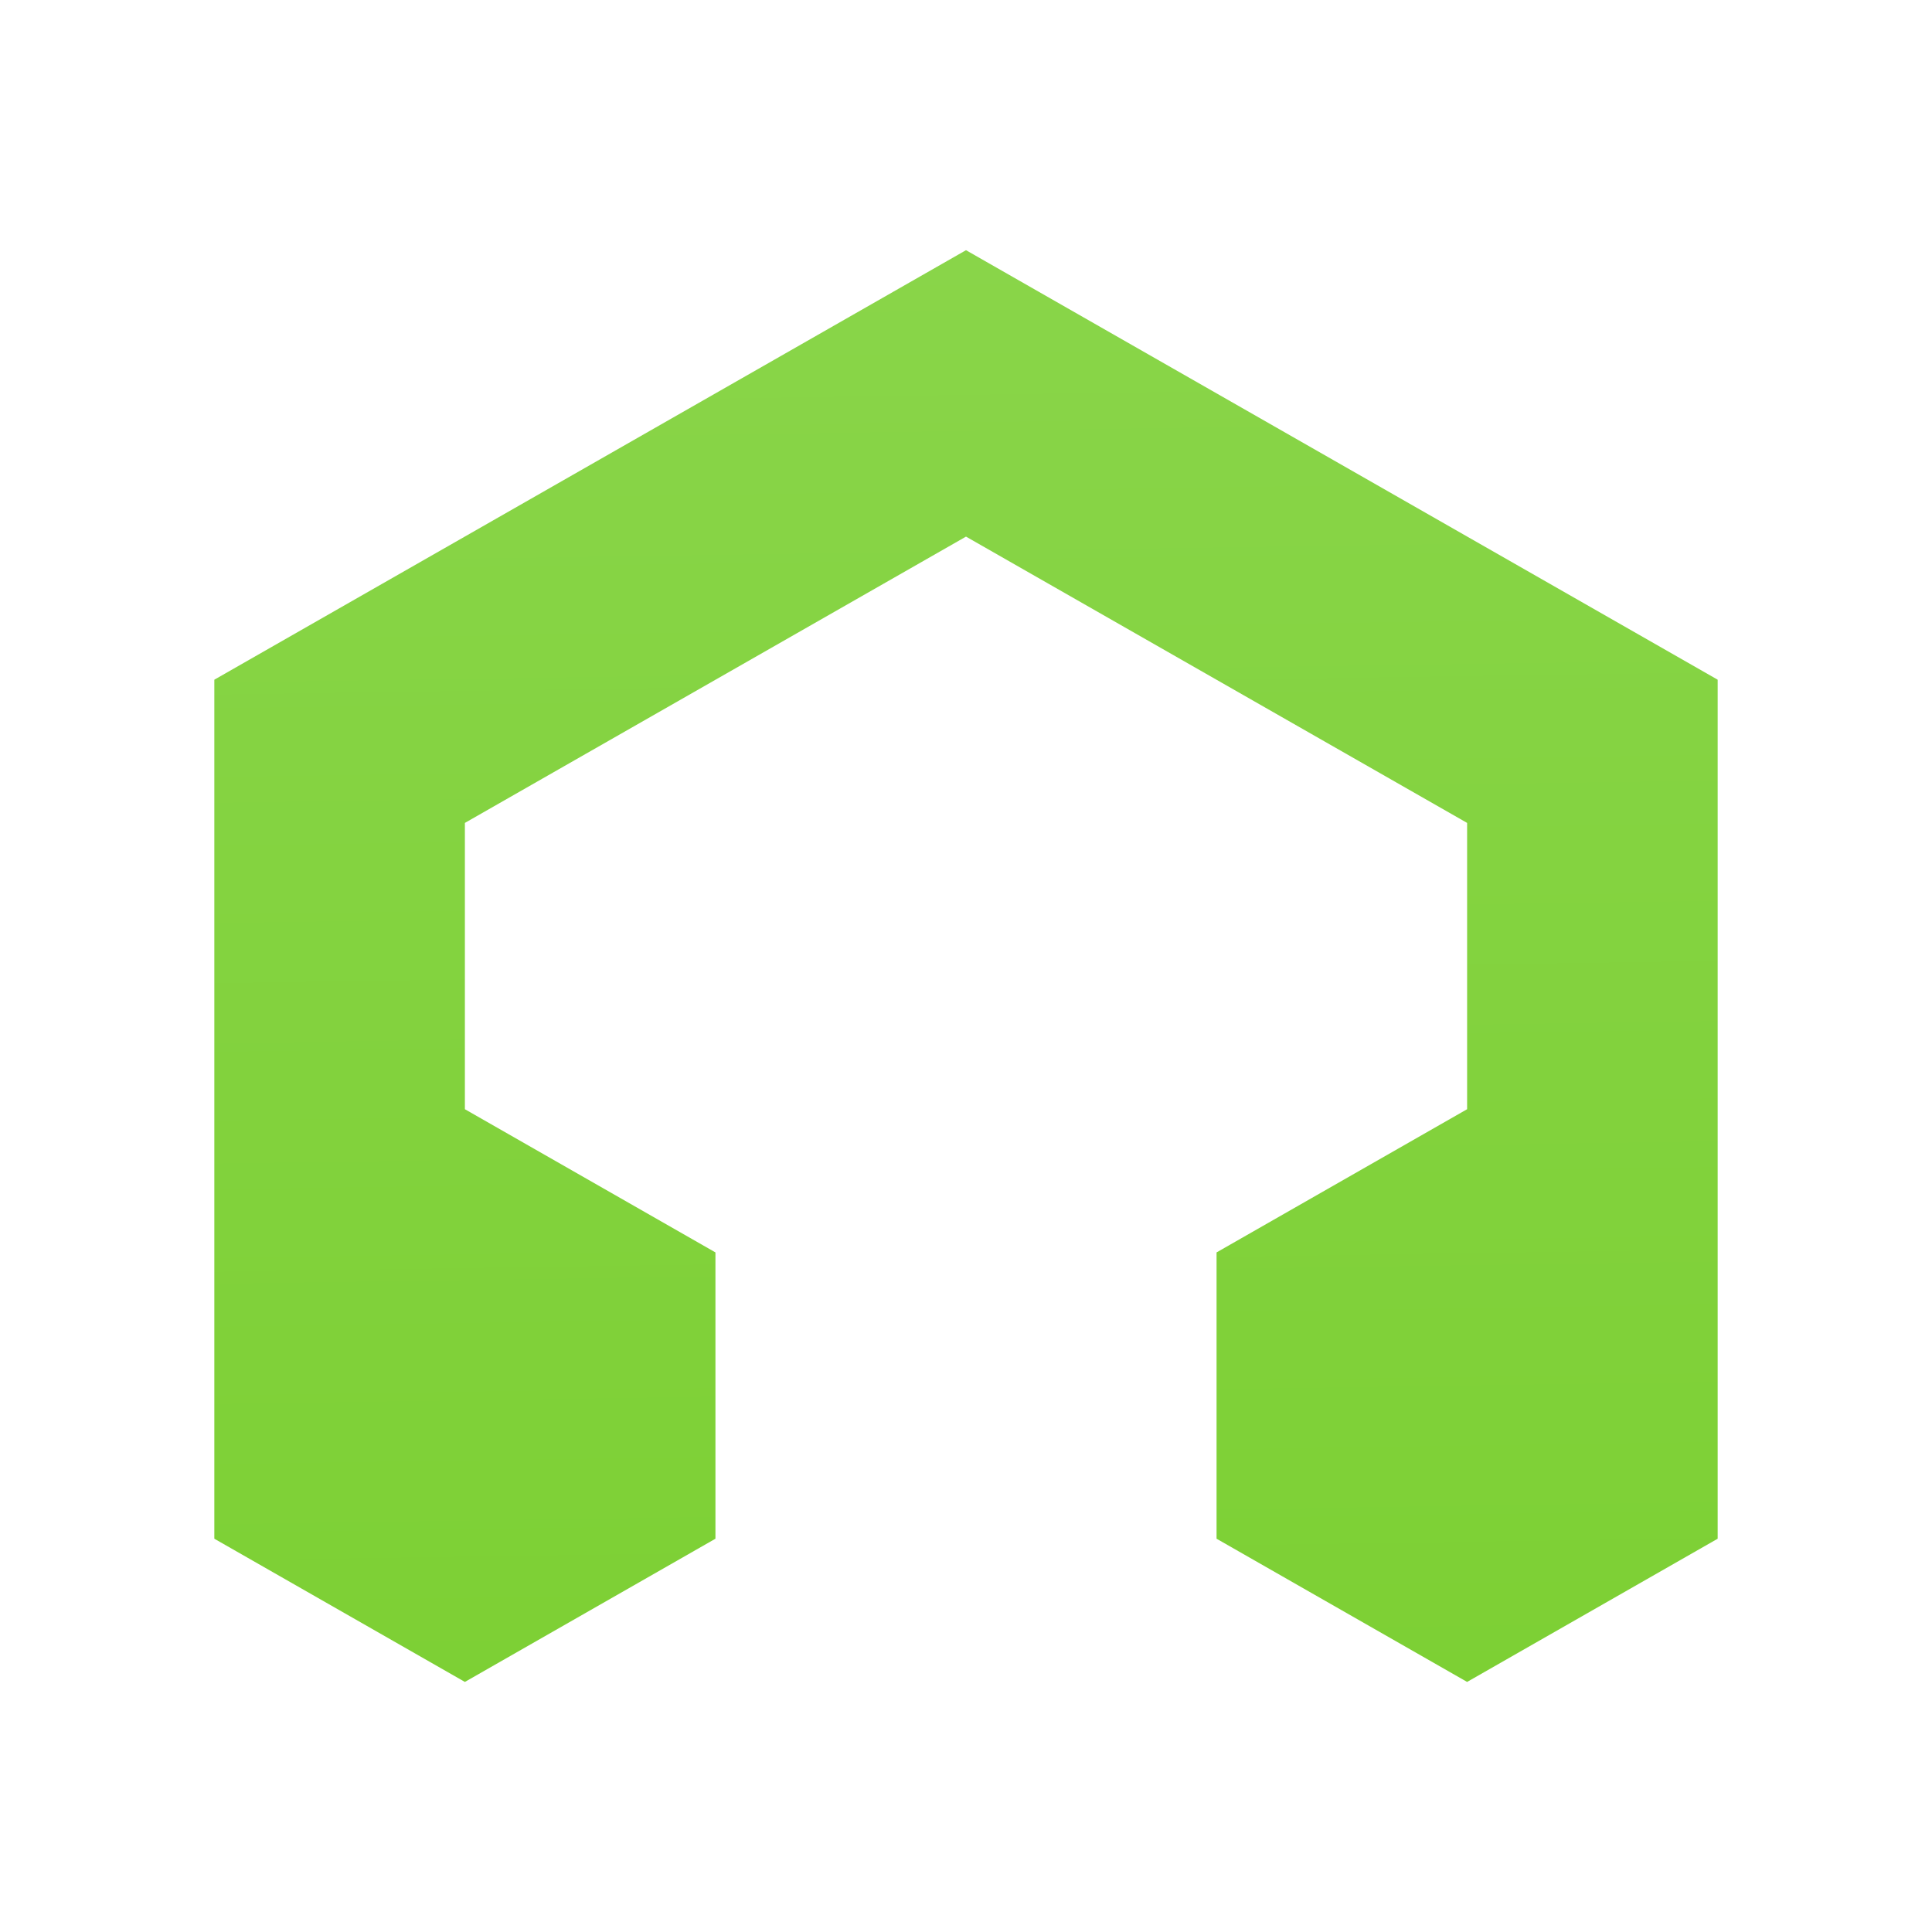 <svg xmlns="http://www.w3.org/2000/svg" width="16" height="16" version="1.1">
 <defs>
  <style id="current-color-scheme" type="text/css">
   .ColorScheme-Text { color:#2e3440; } .ColorScheme-Highlight { color:#88c0d0; } .ColorScheme-NeutralText { color:#d08770; } .ColorScheme-PositiveText { color:#a3be8c; } .ColorScheme-NegativeText { color:#bf616a; }
  </style>
 </defs>
 <defs>
  <linearGradient id="linearGradient204" x1="8.43" x2="8.588" y1="3.187" y2="13.84" gradientTransform="matrix(1.12 0 0 1.12 -1.486 -1.486)" gradientUnits="userSpaceOnUse">
   <stop stop-color="#89d549" offset="0" />
   <stop stop-color="#7dd034" offset="1" />
  </linearGradient>
 </defs>
 <path d="m8 2.072-6.225 3.557v7.114l2.075 1.186 2.075-1.186v-2.371l-2.075-1.186v-2.371l4.15-2.371 4.15 2.371v2.371l-2.075 1.186v2.371l2.075 1.186 2.075-1.186v-7.114z" fill="url(#linearGradient204)" stroke-width=".296" />
</svg>